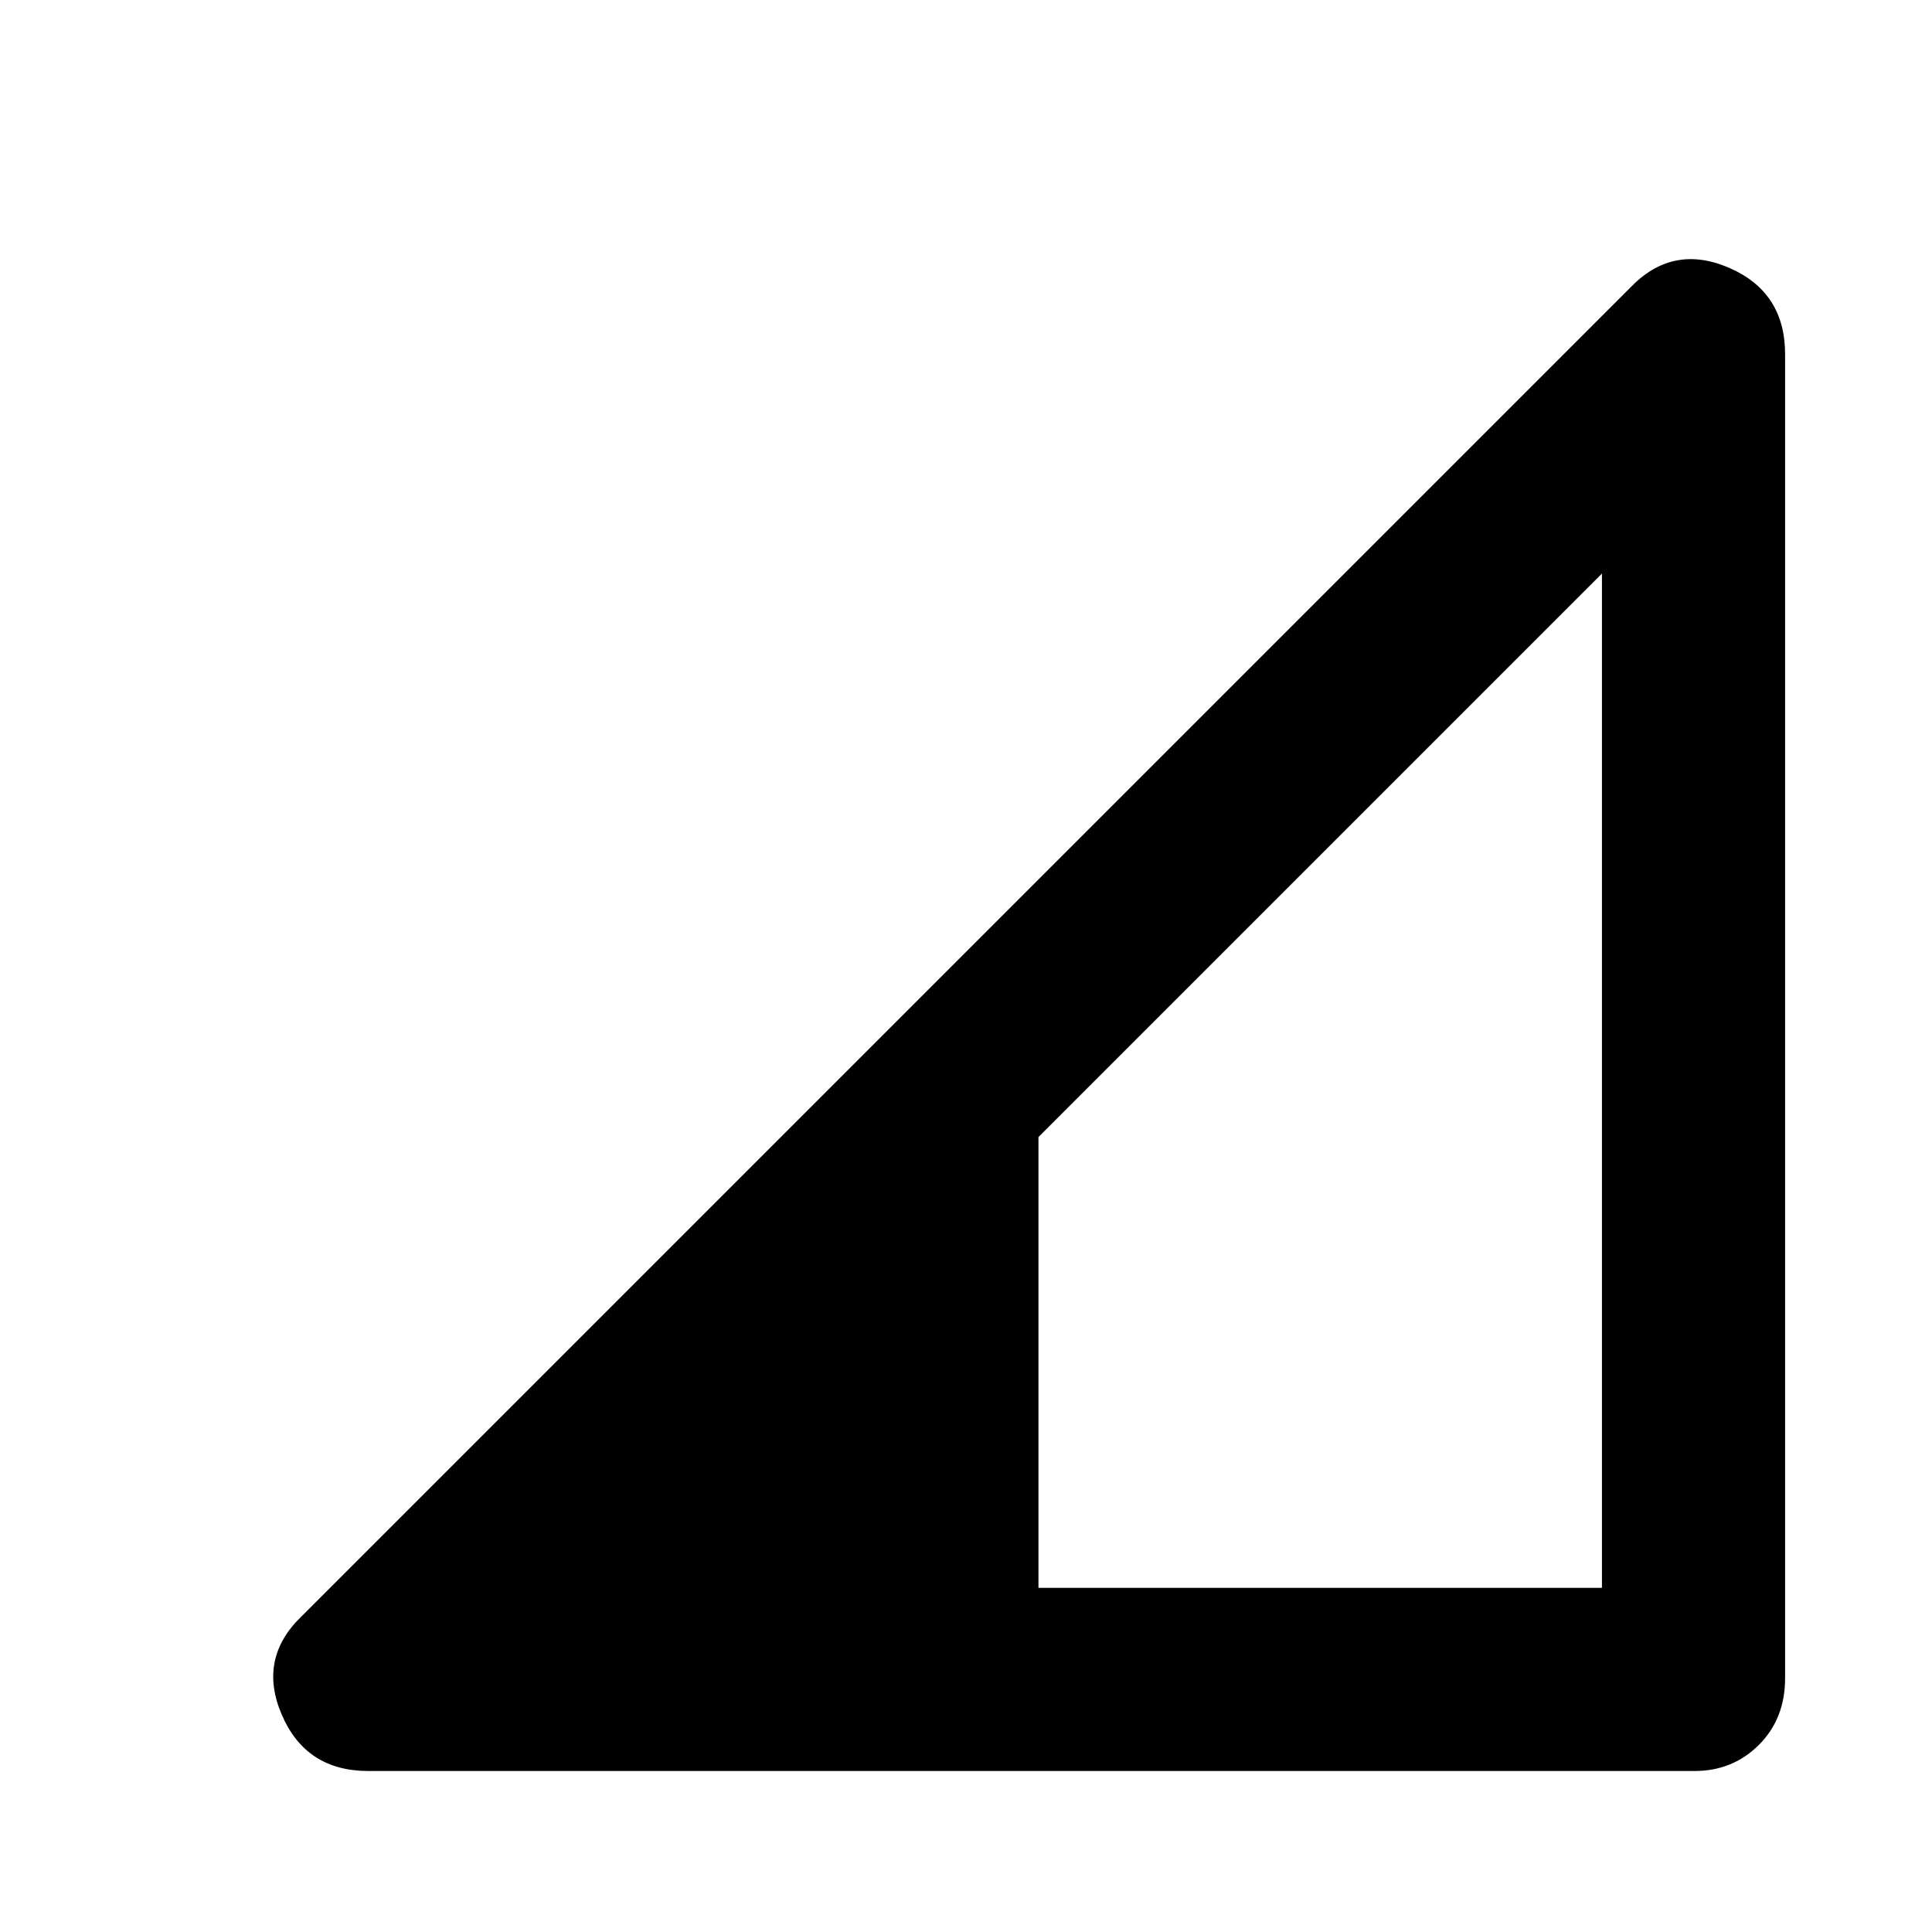 <svg xmlns="http://www.w3.org/2000/svg" height="24" width="24"><path d="M12.9 19.725h7v-12.6l-7 7ZM4.575 22Q3.8 22 3.5 21.3q-.3-.7.25-1.225l16.5-16.5q.525-.55 1.225-.25.7.3.7 1.075v16.45q0 .5-.325.825-.325.325-.8.325Z"/></svg>